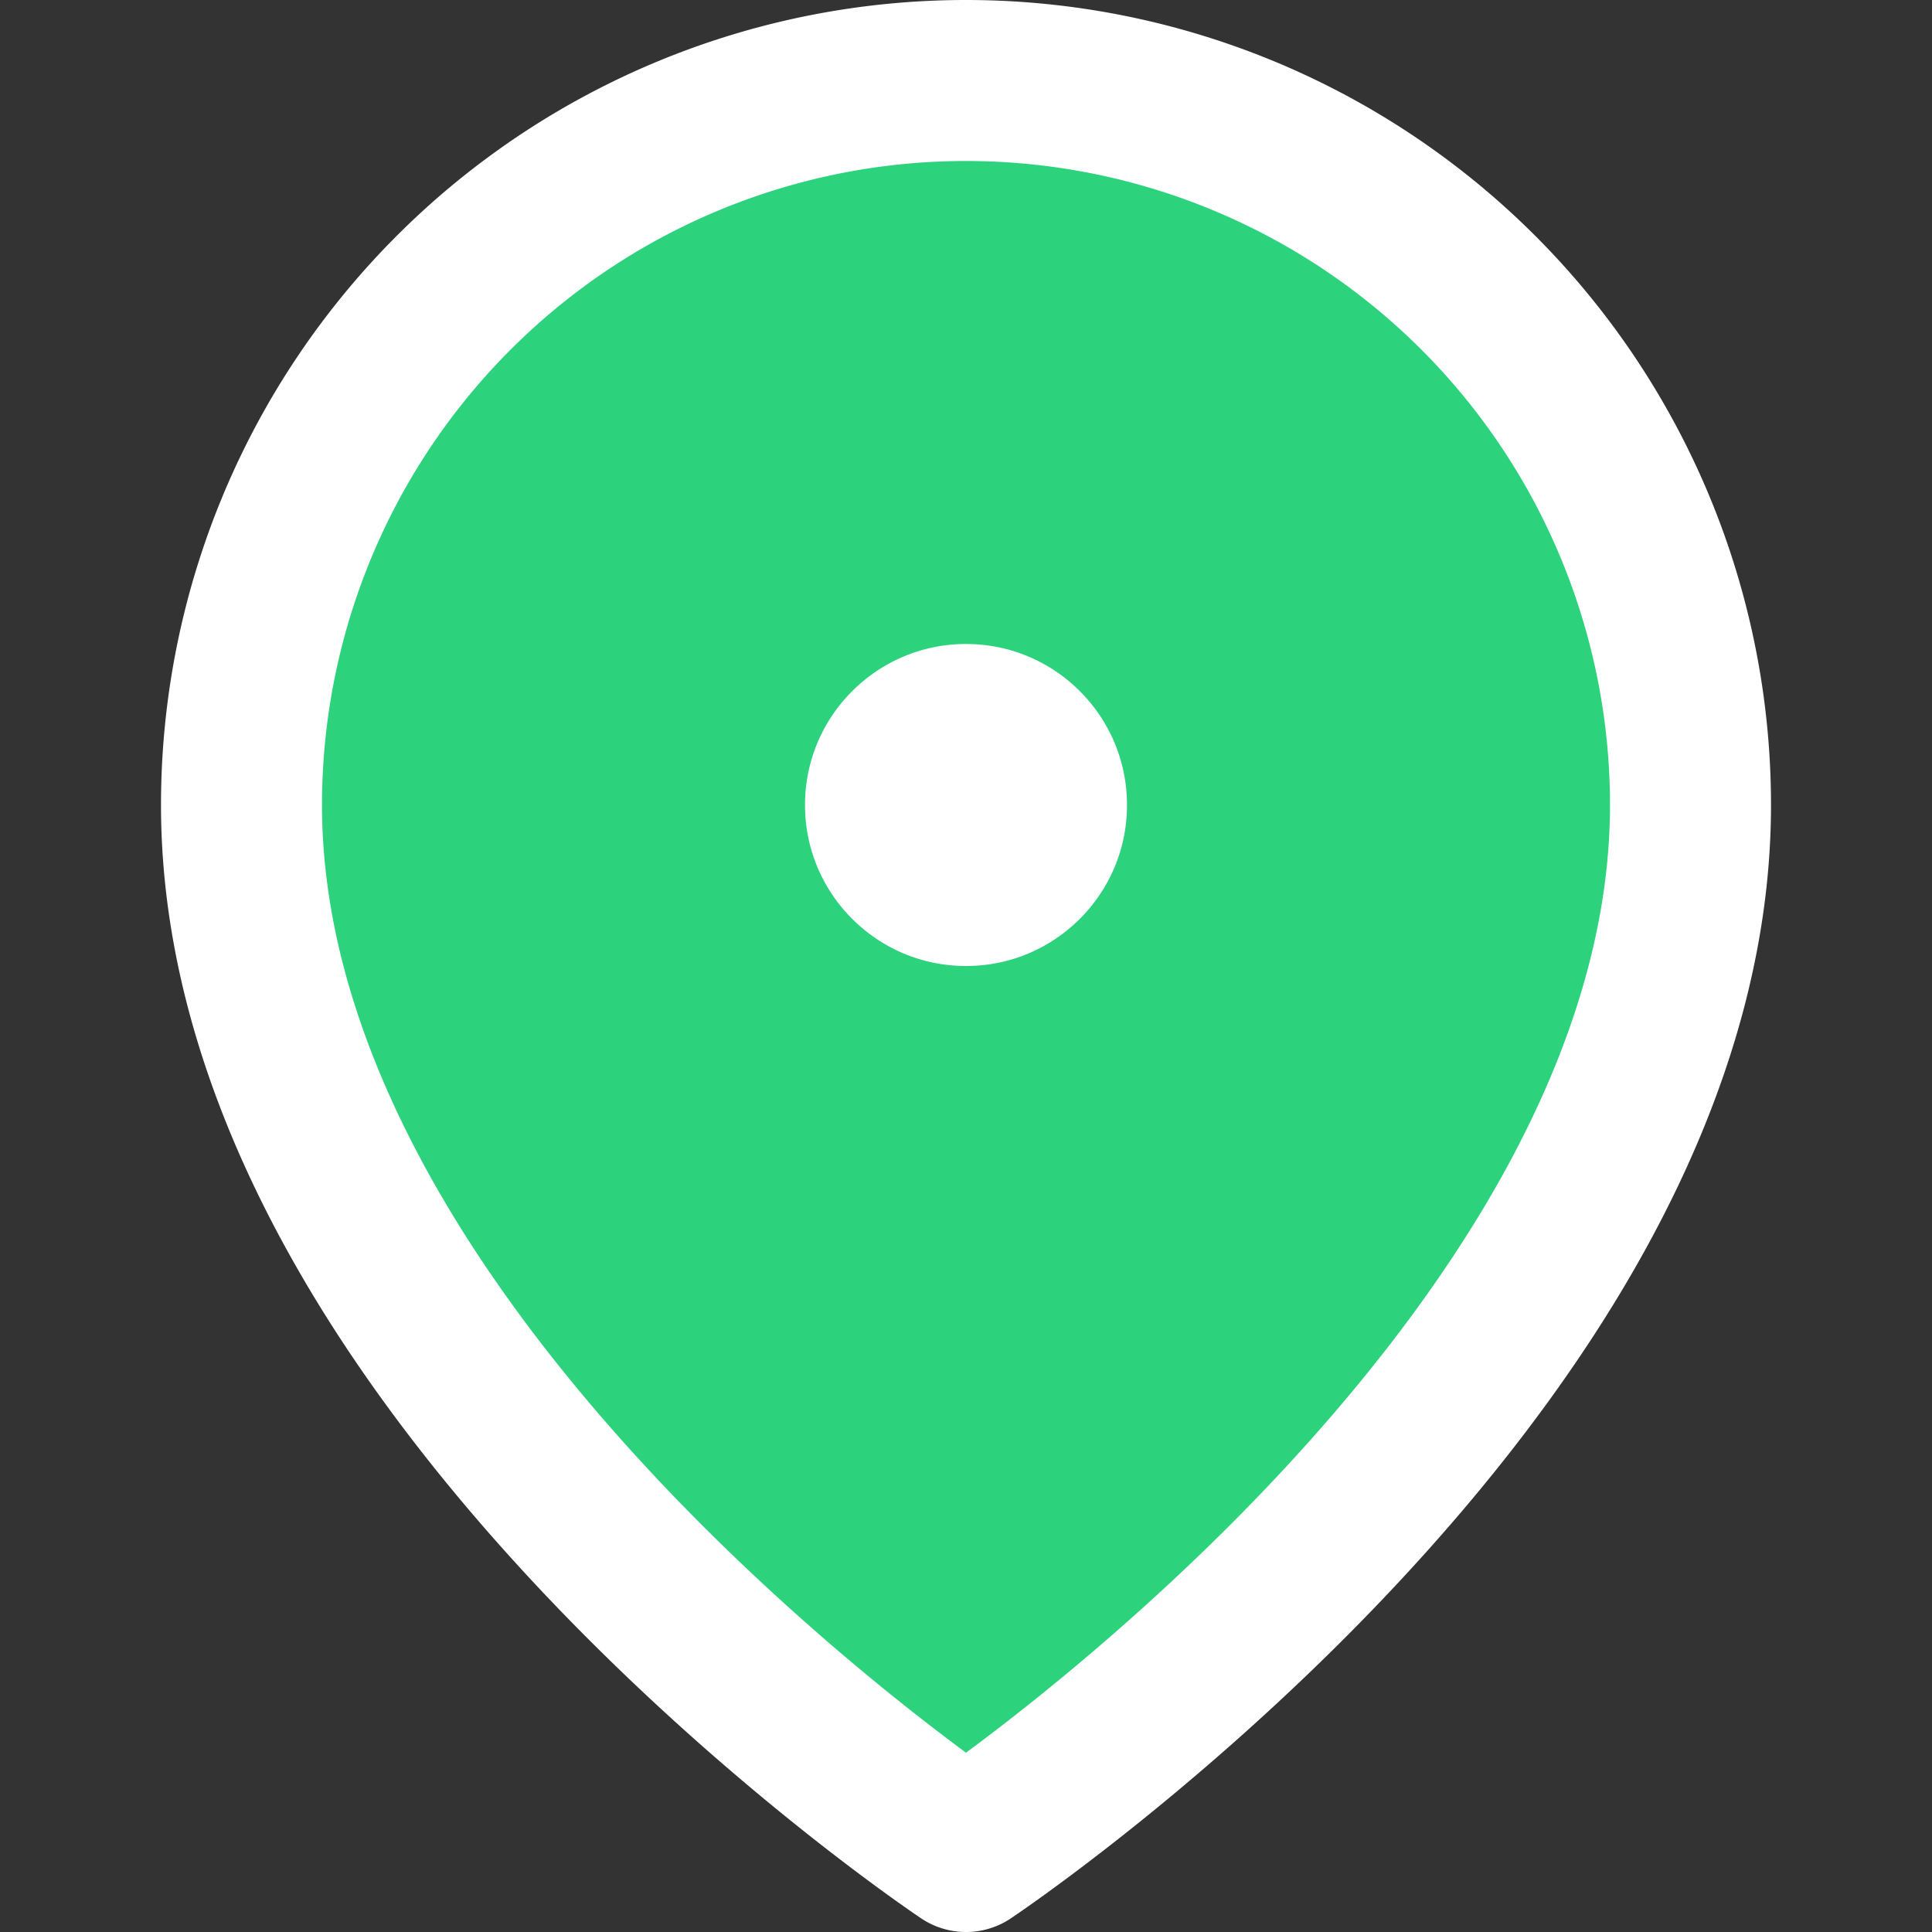 <svg xmlns="http://www.w3.org/2000/svg" width="24" height="24" viewBox="0 0 24 24" fill="#2dd27d" stroke="#FFFFFF" stroke-width="2" stroke-linecap="round" stroke-linejoin="round">
  <rect x="0" y="0" width="24" height="24" fill="#333333" stroke="none"/>
  <path d="M21 10c0 7-9 13-9 13s-9-6-9-13a9 9 0 0 1 18 0z"></path>
  <circle cx="12" cy="10" r="3" fill="#FFFFFF" stroke="#2dd27d"></circle>
</svg>